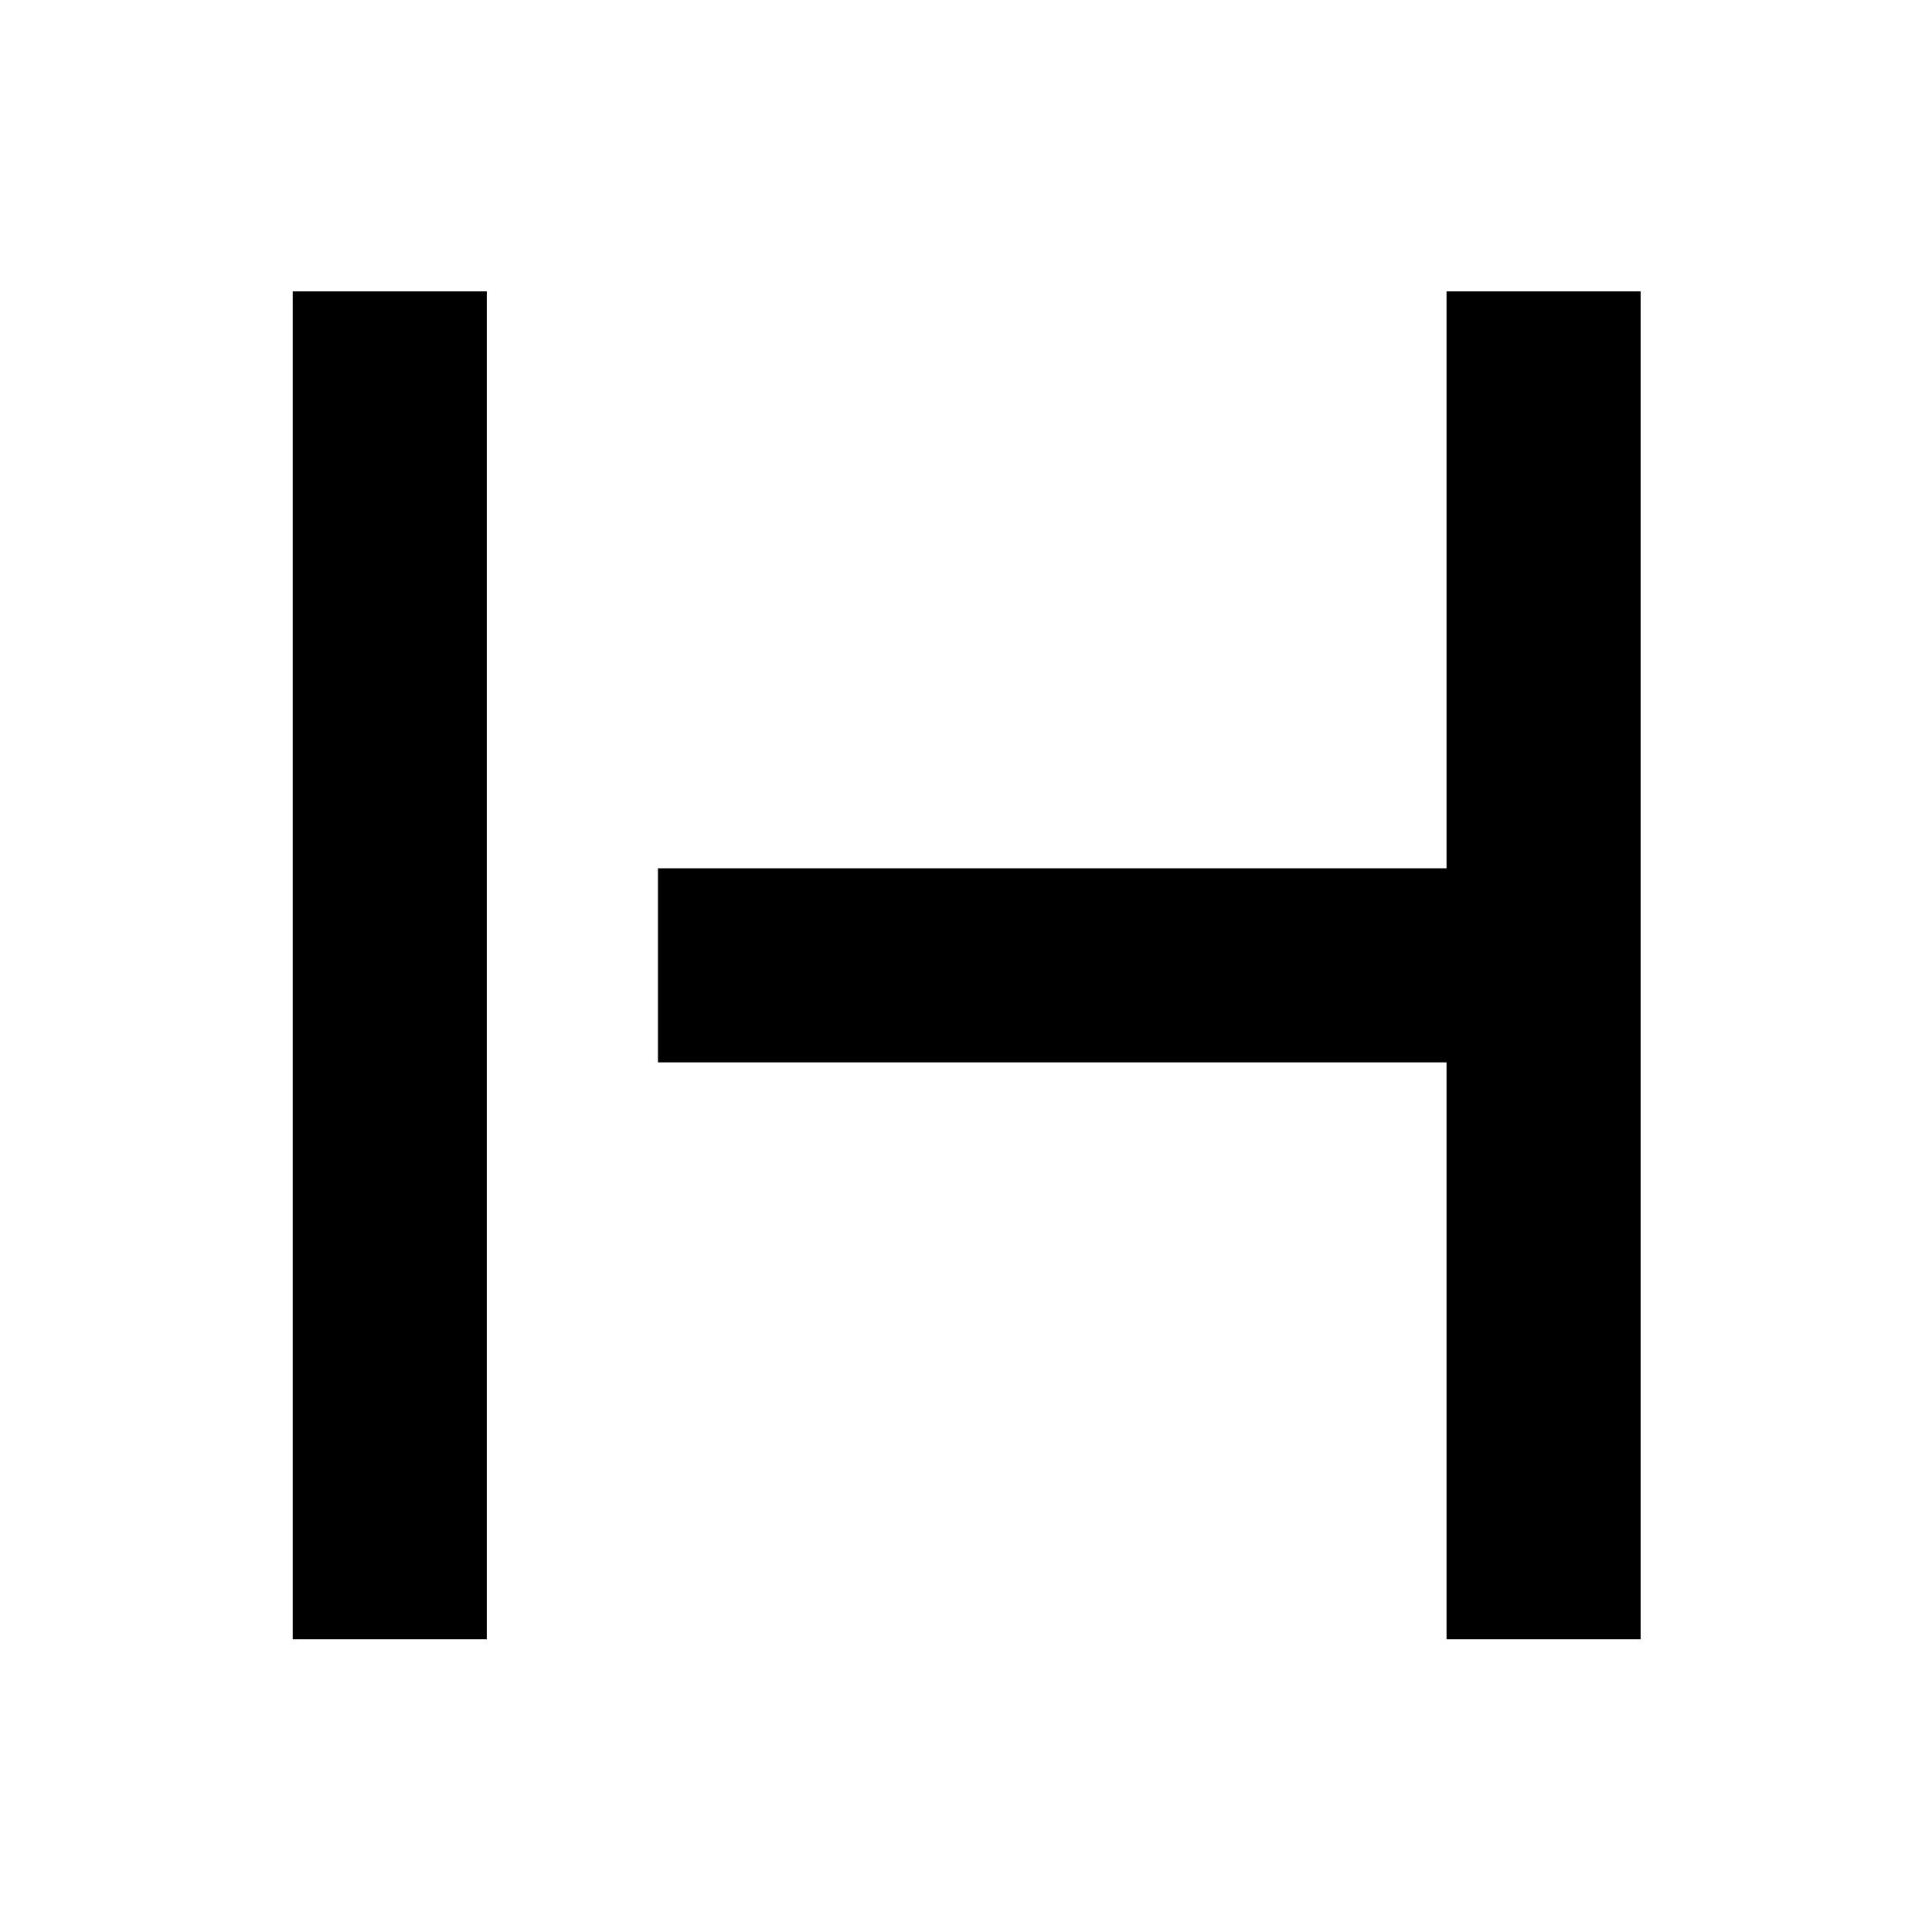 <svg xmlns="http://www.w3.org/2000/svg" height="40" viewBox="0 -960 960 960" width="40"><path d="M145.45-145.45v-669.77h96.43v669.77h-96.43Zm573.33 0v-286.67H326.93v-96.43h391.85v-286.67h96.44v669.77h-96.44Z"/></svg>
